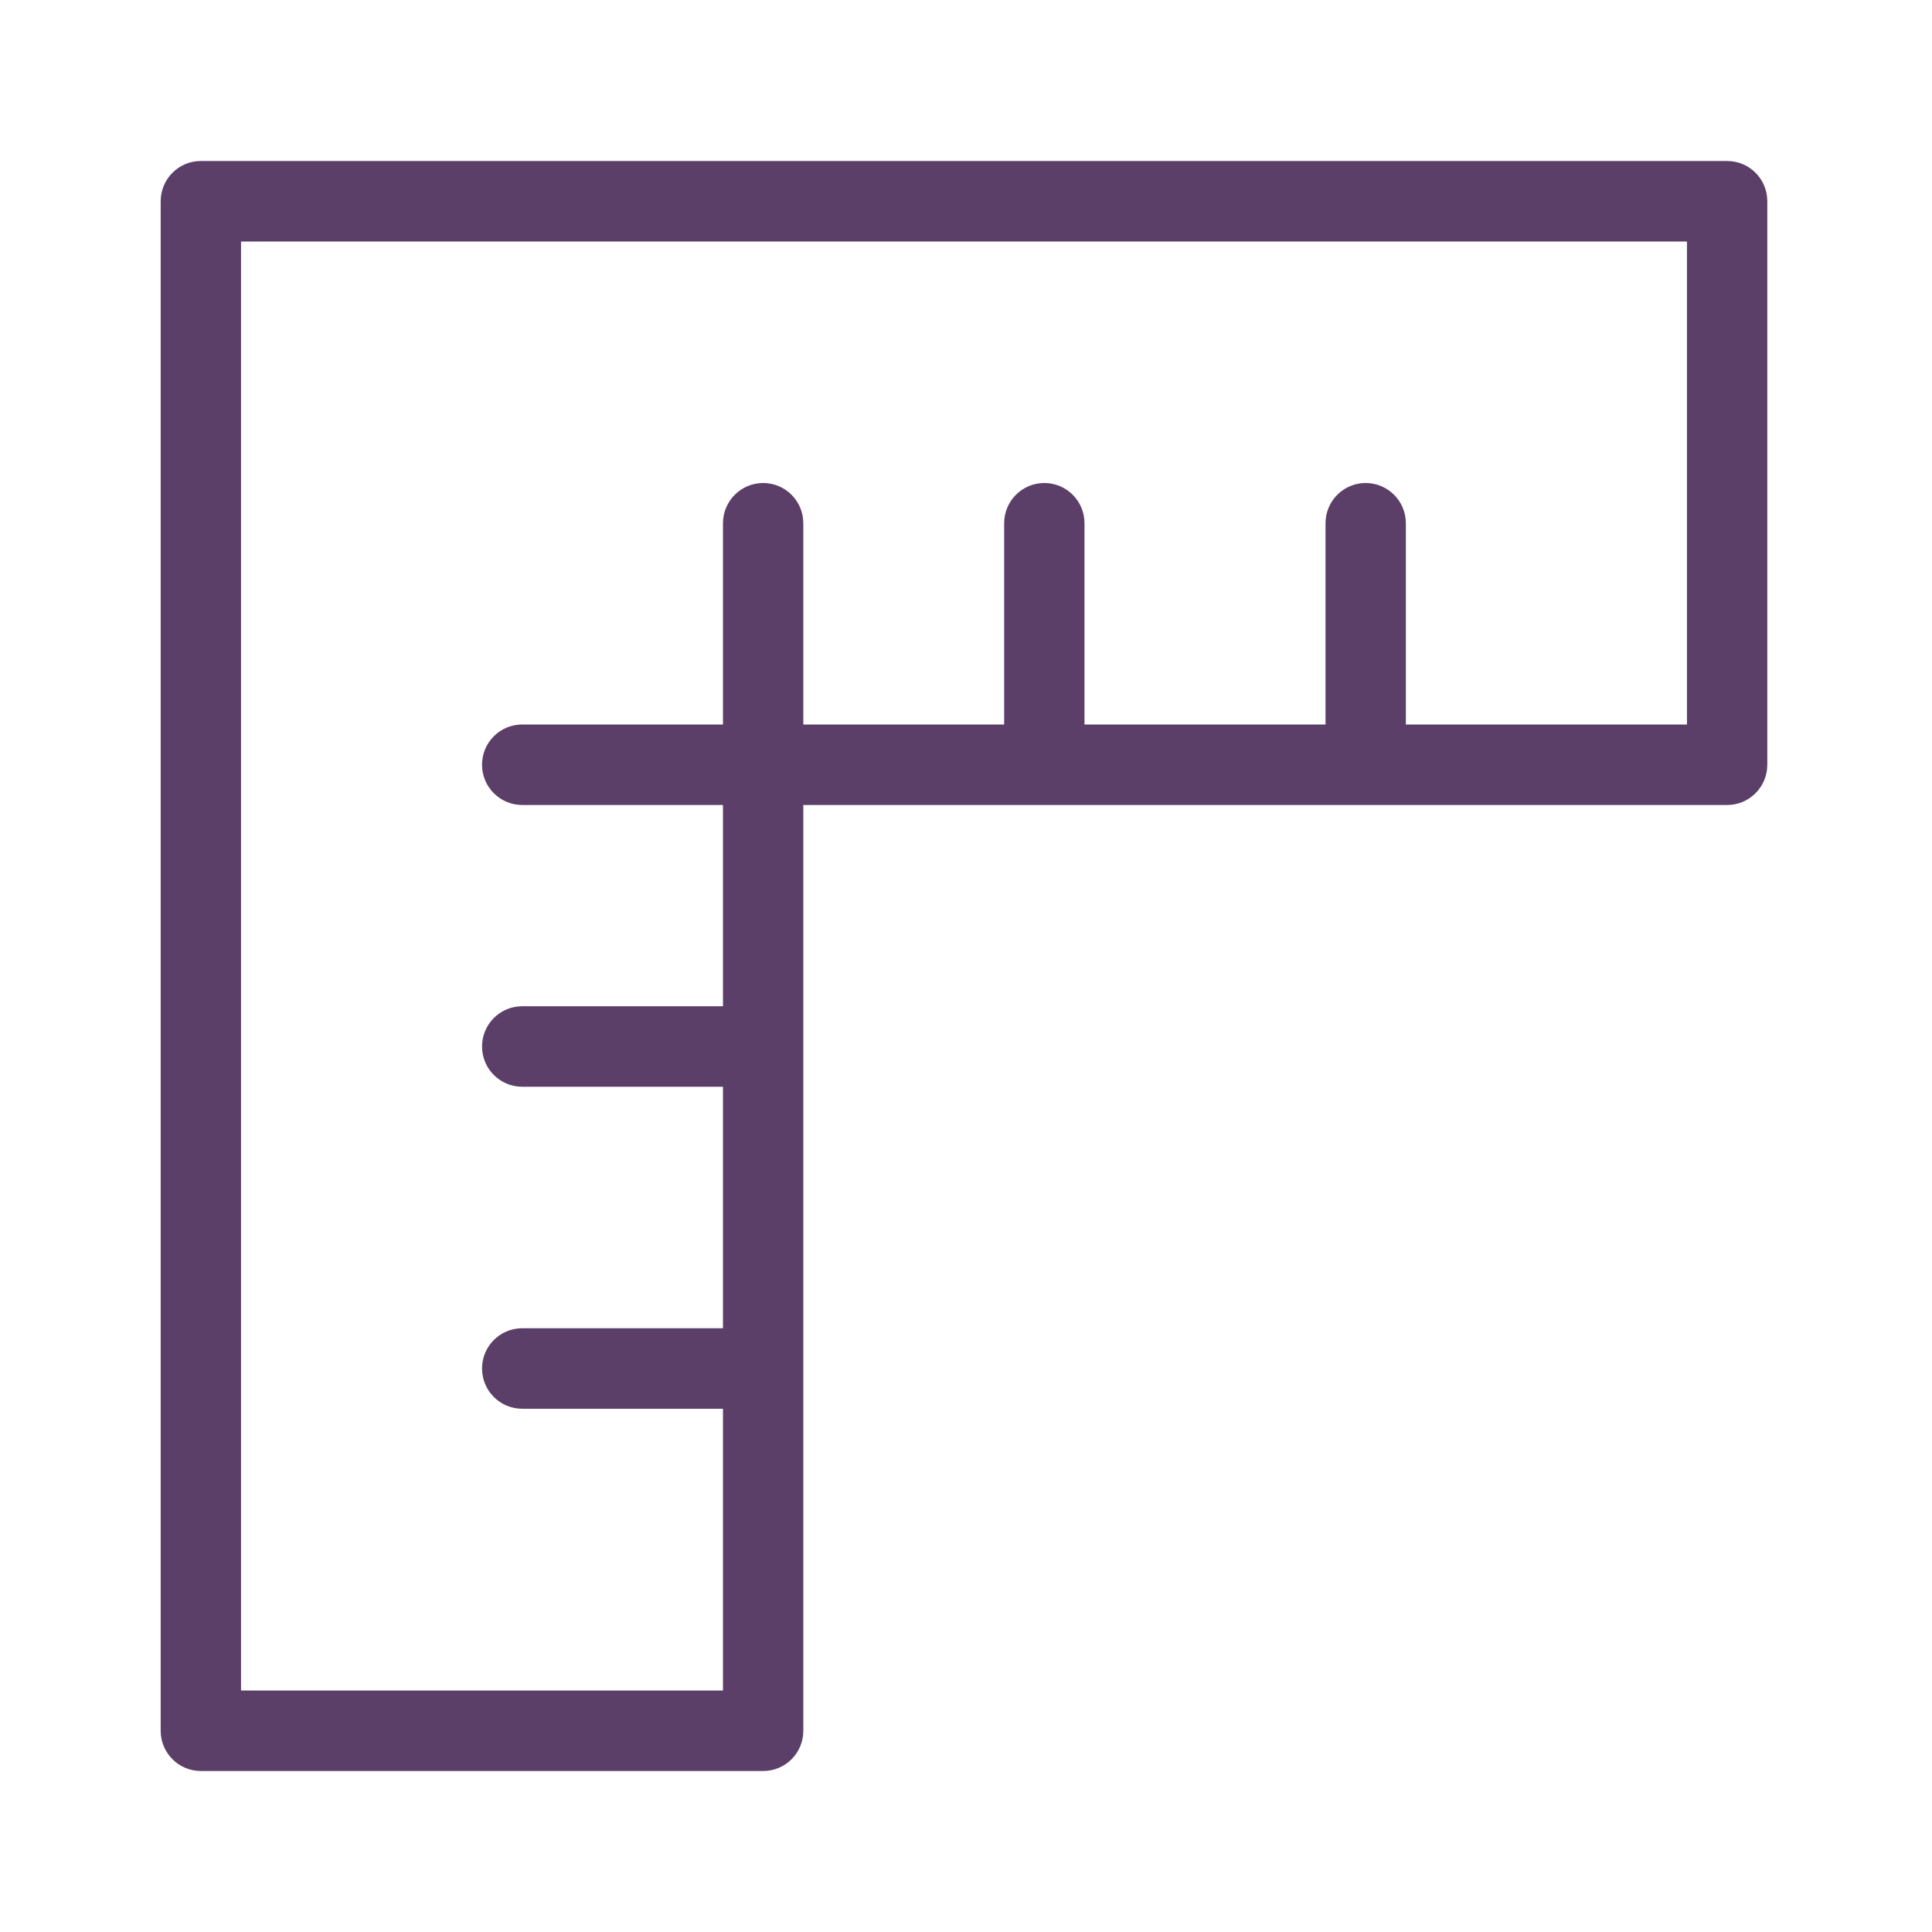 <svg width="24" height="24" viewBox="0 0 24 24" fill="rgba(149,123,176,1)" xmlns="http://www.w3.org/2000/svg">
<path d="M21.455 2H2.494C2.219 2 1.996 2.224 1.996 2.5V21.5C1.996 21.777 2.22 22 2.495 22H9.481C9.756 22 9.98 21.776 9.979 21.5V10H21.456C21.731 10 21.954 9.776 21.954 9.5V2.499C21.954 2.223 21.731 2 21.455 2ZM20.956 9H17.464V6.5C17.464 6.224 17.24 6 16.965 6C16.689 6 16.466 6.224 16.466 6.5V9H13.472V6.5C13.472 6.224 13.249 6 12.973 6C12.697 6 12.474 6.224 12.474 6.5V9H9.979V6.5C9.979 6.224 9.756 6 9.48 6C9.205 6 8.981 6.224 8.981 6.5V9H6.487C6.211 9 5.988 9.224 5.988 9.5C5.988 9.776 6.211 10 6.487 10H8.981V12.5H6.487C6.211 12.5 5.988 12.724 5.988 13C5.988 13.276 6.211 13.5 6.487 13.5H8.981V16.5H6.487C6.211 16.5 5.988 16.724 5.988 17C5.988 17.276 6.211 17.5 6.487 17.5H8.981V21H2.994V3H20.956V9Z" fill="#5B3F69"/>
</svg>
